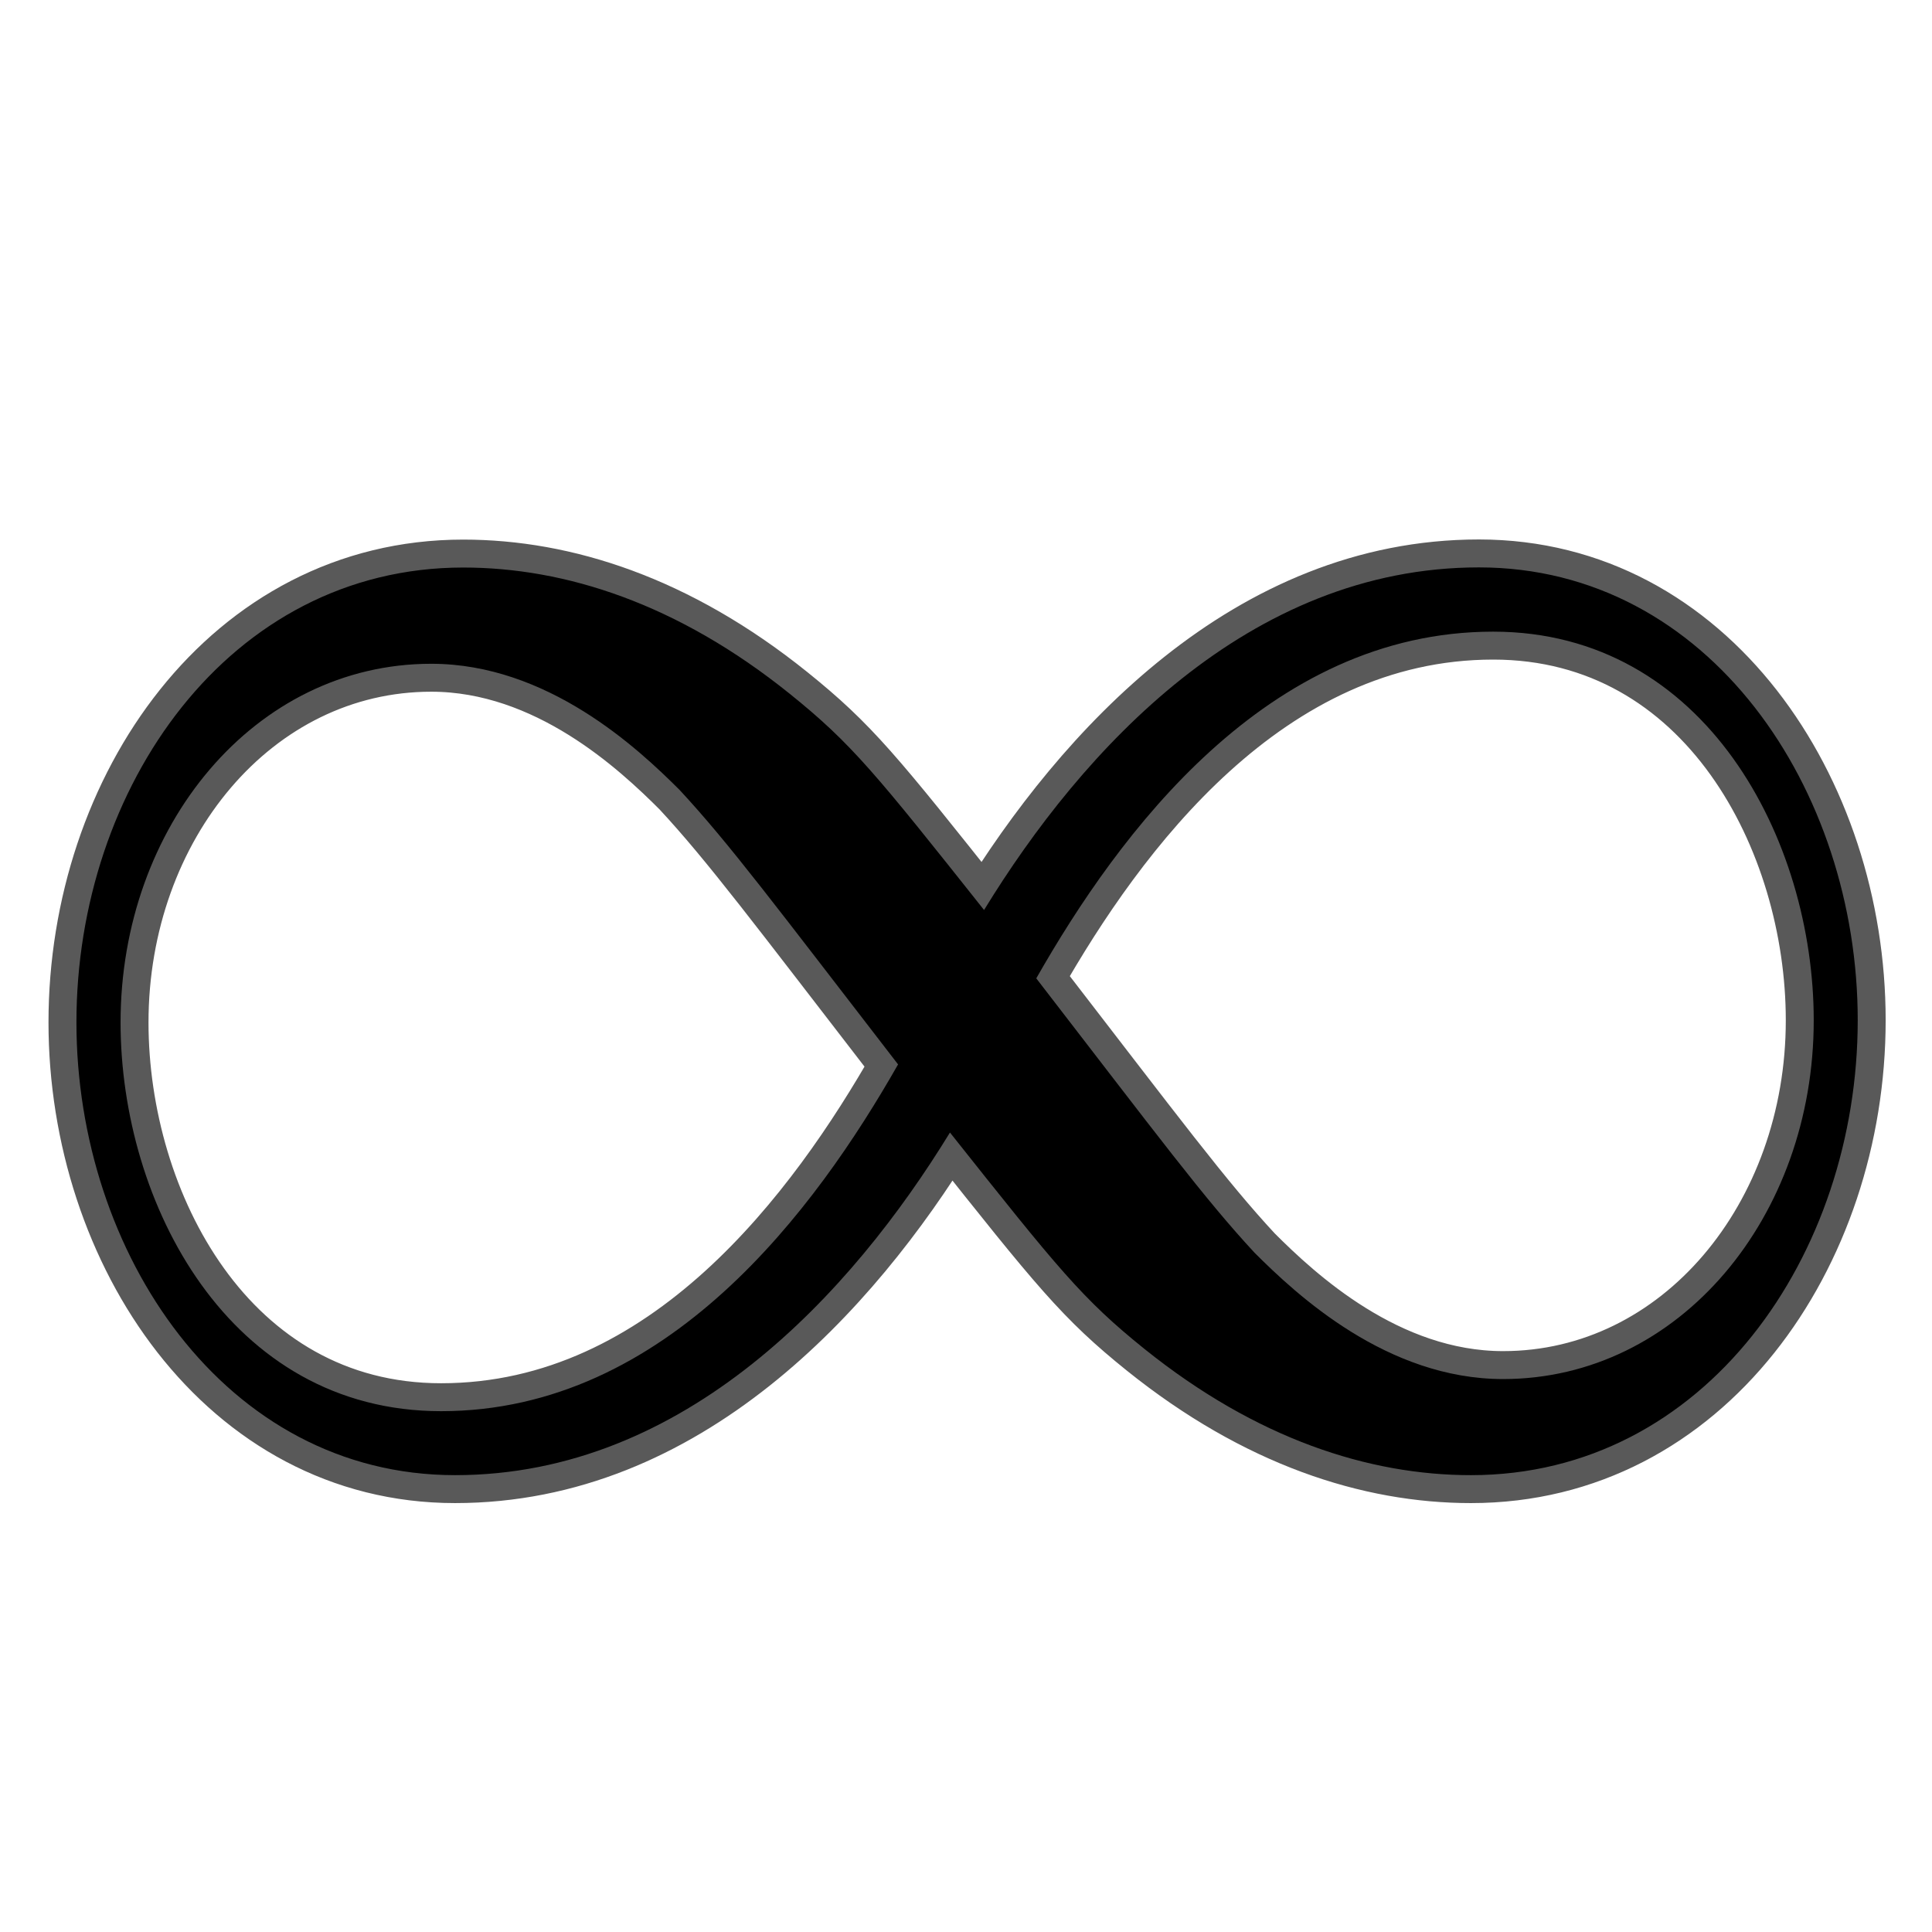 <?xml version="1.0" encoding="UTF-8" standalone="no"?>
<!-- This file was generated by dvisvgm 2.1.3 -->

<svg
   height="20"
   version="1.1"
   viewBox="37.011 63.562 13.5 13.5"
   width="20"
   id="svg4514"
   xmlns="http://www.w3.org/2000/svg"
   xmlns:svg="http://www.w3.org/2000/svg"
   xmlns:rdf="http://www.w3.org/1999/02/22-rdf-syntax-ns#"
   xmlns:cc="http://creativecommons.org/ns#"
   xmlns:dc="http://purl.org/dc/elements/1.1/">
  <defs
     id="defs4509" />
  <g
     id="page1"
     transform="matrix(0.976,0,0,0.976,-2.265,2.734)">
    <path
       d="m 47.288,68.84 c -0.775,-0.976 -0.947,-1.191 -1.392,-1.549 -0.803,-0.646 -1.607,-0.904 -2.338,-0.904 -1.679,0 -2.769,1.578 -2.769,3.256 0,1.65 1.062,3.242 2.711,3.242 1.65,0 2.841,-1.306 3.543,-2.453 0.775,0.976 0.947,1.191 1.392,1.549 0.803,0.645 1.607,0.904 2.338,0.904 1.679,0 2.769,-1.578 2.769,-3.257 0,-1.65 -1.062,-3.242 -2.712,-3.242 -1.65,0 -2.841,1.306 -3.543,2.453 z m 0.373,0.488 c 0.588,-1.033 1.65,-2.482 3.271,-2.482 1.521,0 2.295,1.492 2.295,2.783 0,1.406 -0.961,2.568 -2.224,2.568 -0.832,0 -1.478,-0.603 -1.779,-0.904 -0.359,-0.387 -0.689,-0.832 -1.564,-1.966 z m -0.99,0.617 c -0.588,1.033 -1.65,2.482 -3.271,2.482 -1.521,0 -2.295,-1.492 -2.295,-2.783 0,-1.406 0.961,-2.568 2.224,-2.568 0.832,0 1.478,0.603 1.779,0.904 0.359,0.387 0.689,0.832 1.564,1.965 z"
       style="opacity:1;fill:#000000;fill-opacity:1;stroke:#000000;stroke-miterlimit:4;stroke-dasharray:none;stroke-opacity:0.65;stroke-width:0.4"
       id="path4511" />
  </g>
</svg>
